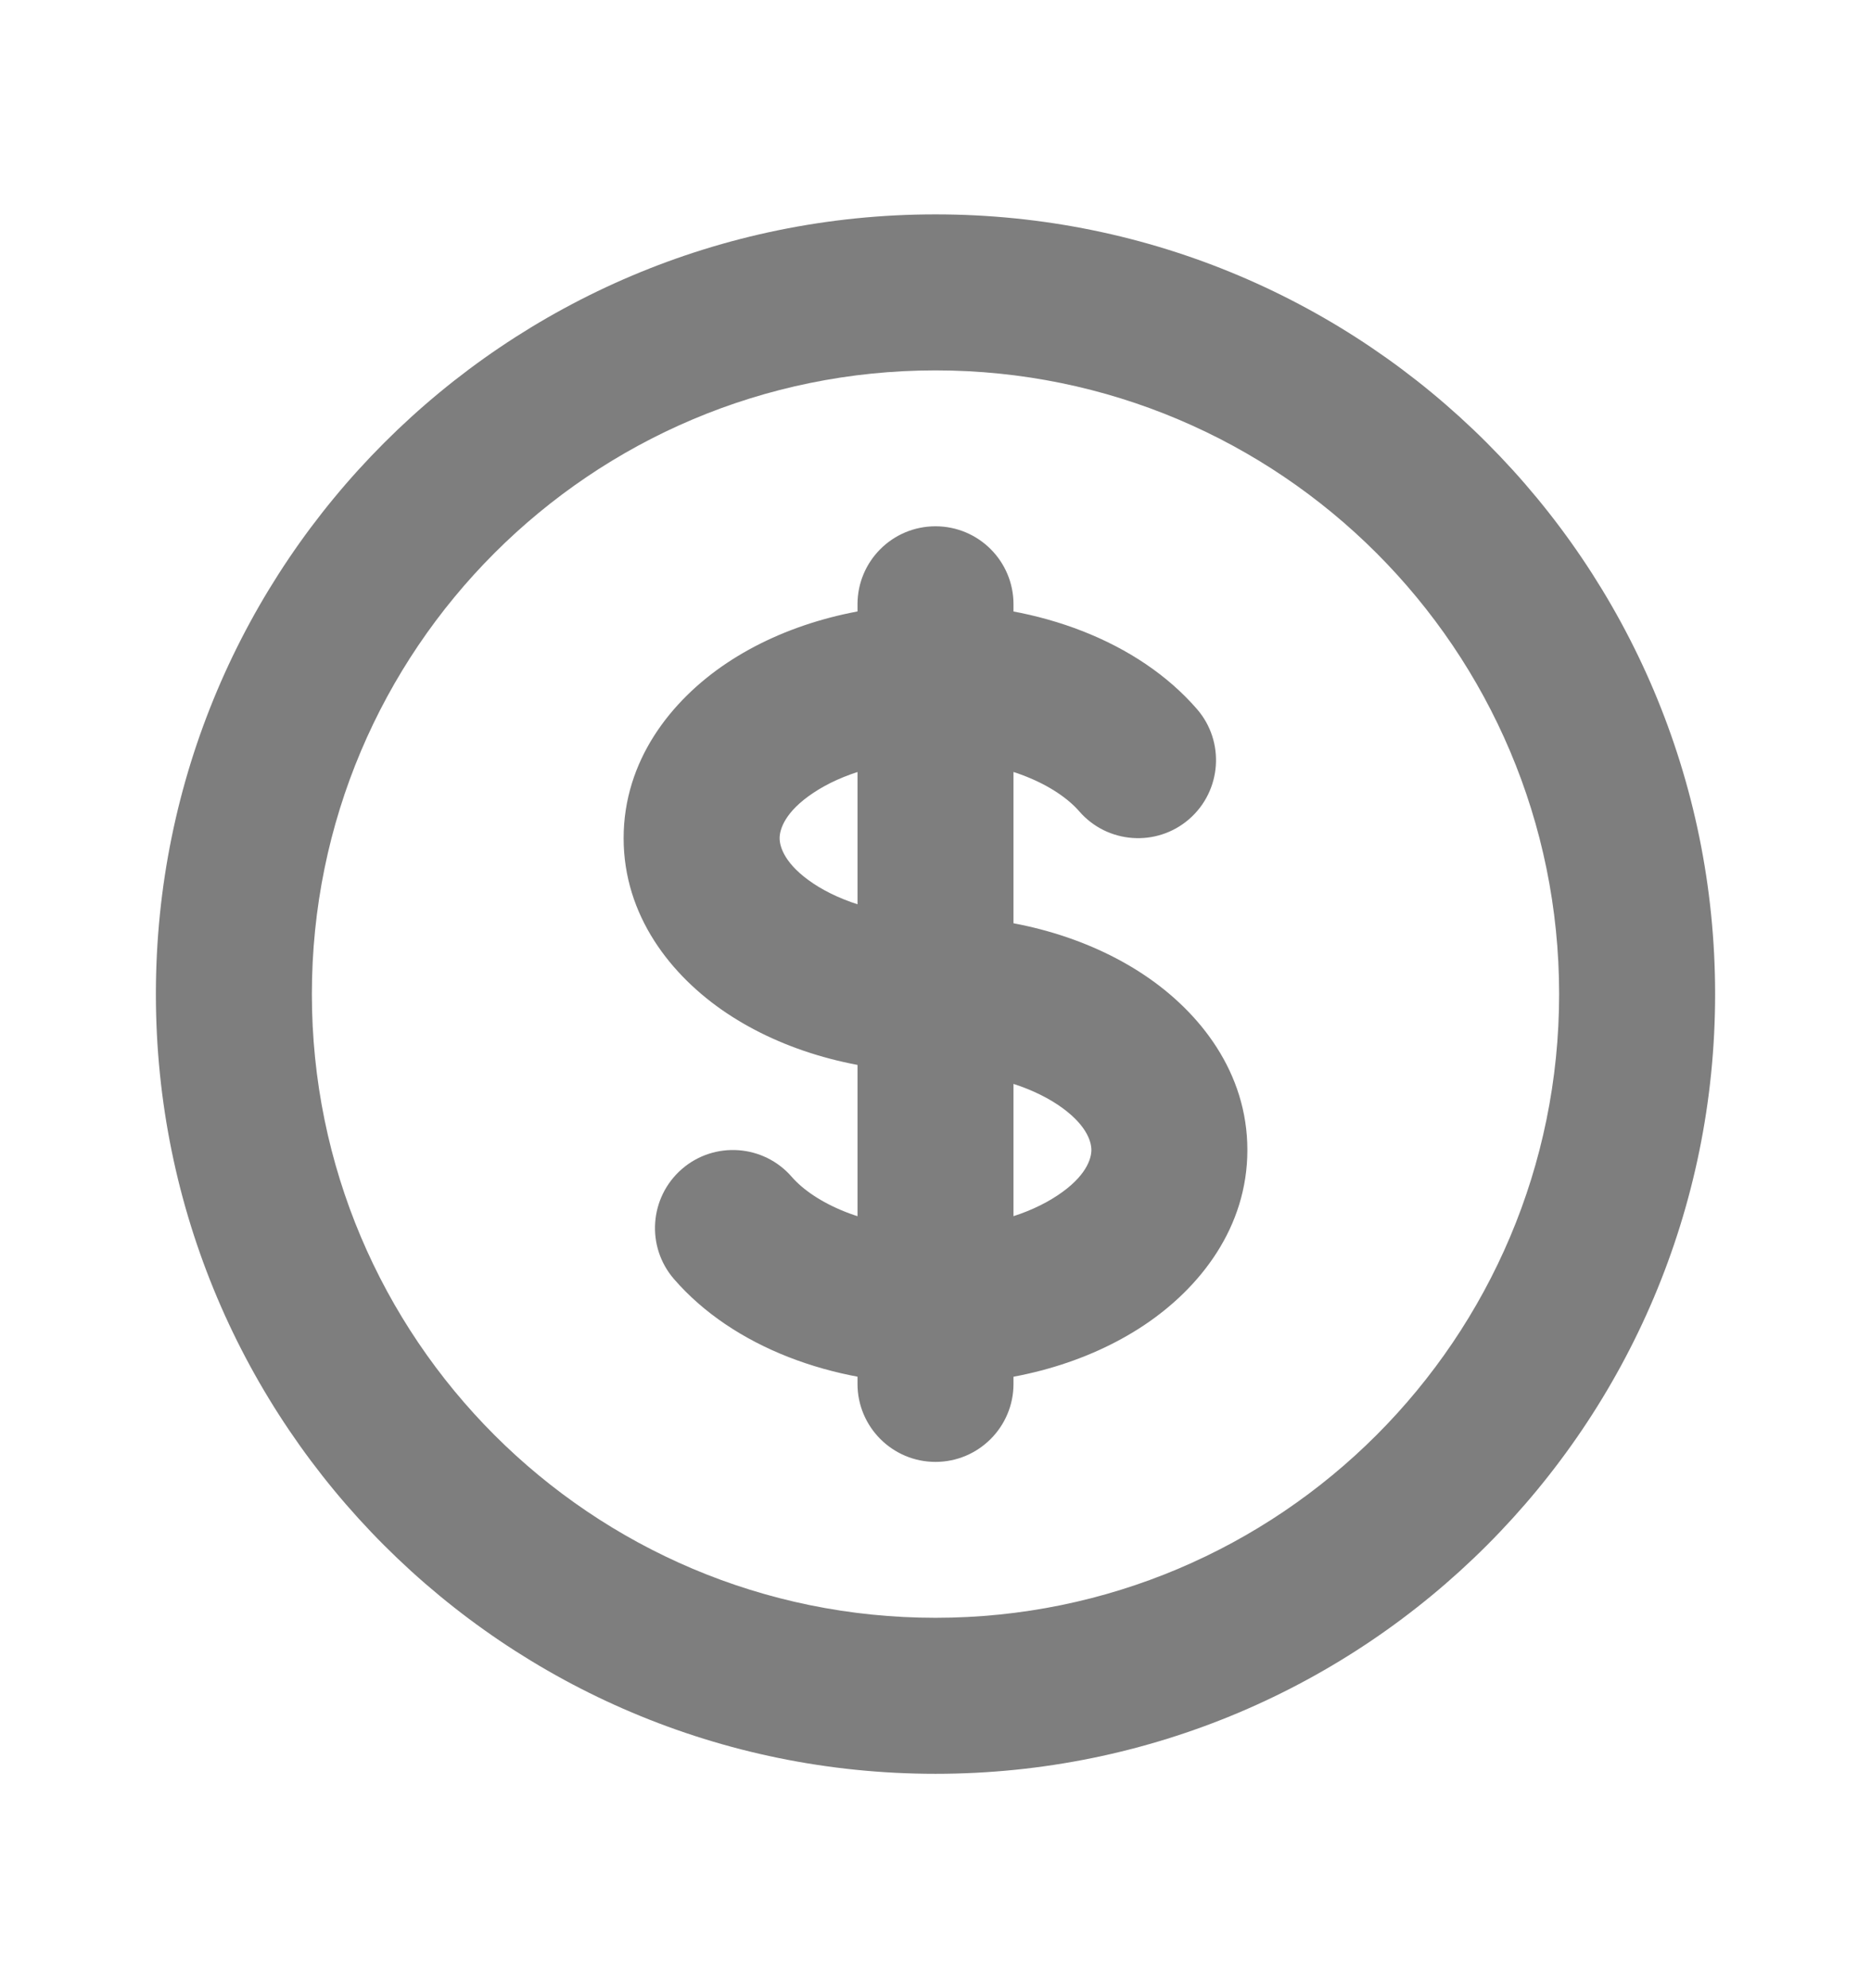 <svg width="16" height="17" viewBox="0 0 16 17" fill="none" xmlns="http://www.w3.org/2000/svg">
<g id="Currency Dollar">
<path id="Icon" d="M9.229 6.937C9.47 7.215 9.891 7.245 10.169 7.004C10.447 6.762 10.477 6.341 10.236 6.063L9.229 6.937ZM6.771 10.063C6.53 9.785 6.109 9.755 5.831 9.996C5.553 10.238 5.523 10.659 5.764 10.937L6.771 10.063ZM8.667 5.167C8.667 4.798 8.368 4.5 8 4.5C7.632 4.5 7.333 4.798 7.333 5.167H8.667ZM7.333 11.833C7.333 12.201 7.632 12.5 8 12.5C8.368 12.5 8.667 12.201 8.667 11.833L7.333 11.833ZM13.333 8.5C13.333 11.445 10.945 13.833 8 13.833V15.167C11.682 15.167 14.667 12.182 14.667 8.5H13.333ZM8 13.833C5.054 13.833 2.667 11.445 2.667 8.5H1.333C1.333 12.182 4.318 15.167 8 15.167V13.833ZM2.667 8.5C2.667 5.554 5.054 3.167 8 3.167V1.833C4.318 1.833 1.333 4.818 1.333 8.5H2.667ZM8 3.167C10.945 3.167 13.333 5.554 13.333 8.5H14.667C14.667 4.818 11.682 1.833 8 1.833V3.167ZM8 7.833C7.561 7.833 7.194 7.713 6.956 7.555C6.713 7.393 6.667 7.243 6.667 7.167H5.333C5.333 7.827 5.735 8.343 6.216 8.664C6.702 8.988 7.334 9.167 8 9.167V7.833ZM6.667 7.167C6.667 7.091 6.713 6.94 6.956 6.779C7.194 6.62 7.561 6.5 8 6.5V5.167C7.334 5.167 6.702 5.345 6.216 5.669C5.735 5.99 5.333 6.506 5.333 7.167H6.667ZM8 6.5C8.603 6.5 9.042 6.722 9.229 6.937L10.236 6.063C9.731 5.481 8.878 5.167 8 5.167V6.5ZM8 9.167C8.439 9.167 8.806 9.287 9.044 9.445C9.287 9.607 9.333 9.757 9.333 9.833H10.667C10.667 9.173 10.265 8.657 9.784 8.336C9.298 8.012 8.666 7.833 8 7.833V9.167ZM7.333 5.167V5.833H8.667V5.167H7.333ZM7.333 11.167L7.333 11.833L8.667 11.833L8.667 11.167L7.333 11.167ZM8 10.5C7.397 10.5 6.958 10.278 6.771 10.063L5.764 10.937C6.269 11.519 7.122 11.833 8 11.833L8 10.5ZM9.333 9.833C9.333 9.909 9.287 10.06 9.044 10.221C8.806 10.38 8.439 10.5 8 10.5V11.833C8.666 11.833 9.298 11.655 9.784 11.331C10.265 11.01 10.667 10.494 10.667 9.833H9.333ZM7.333 5.833L7.333 11.167L8.667 11.167L8.667 5.833L7.333 5.833Z" fill="#7E7E7E"/>
</g>
</svg>
